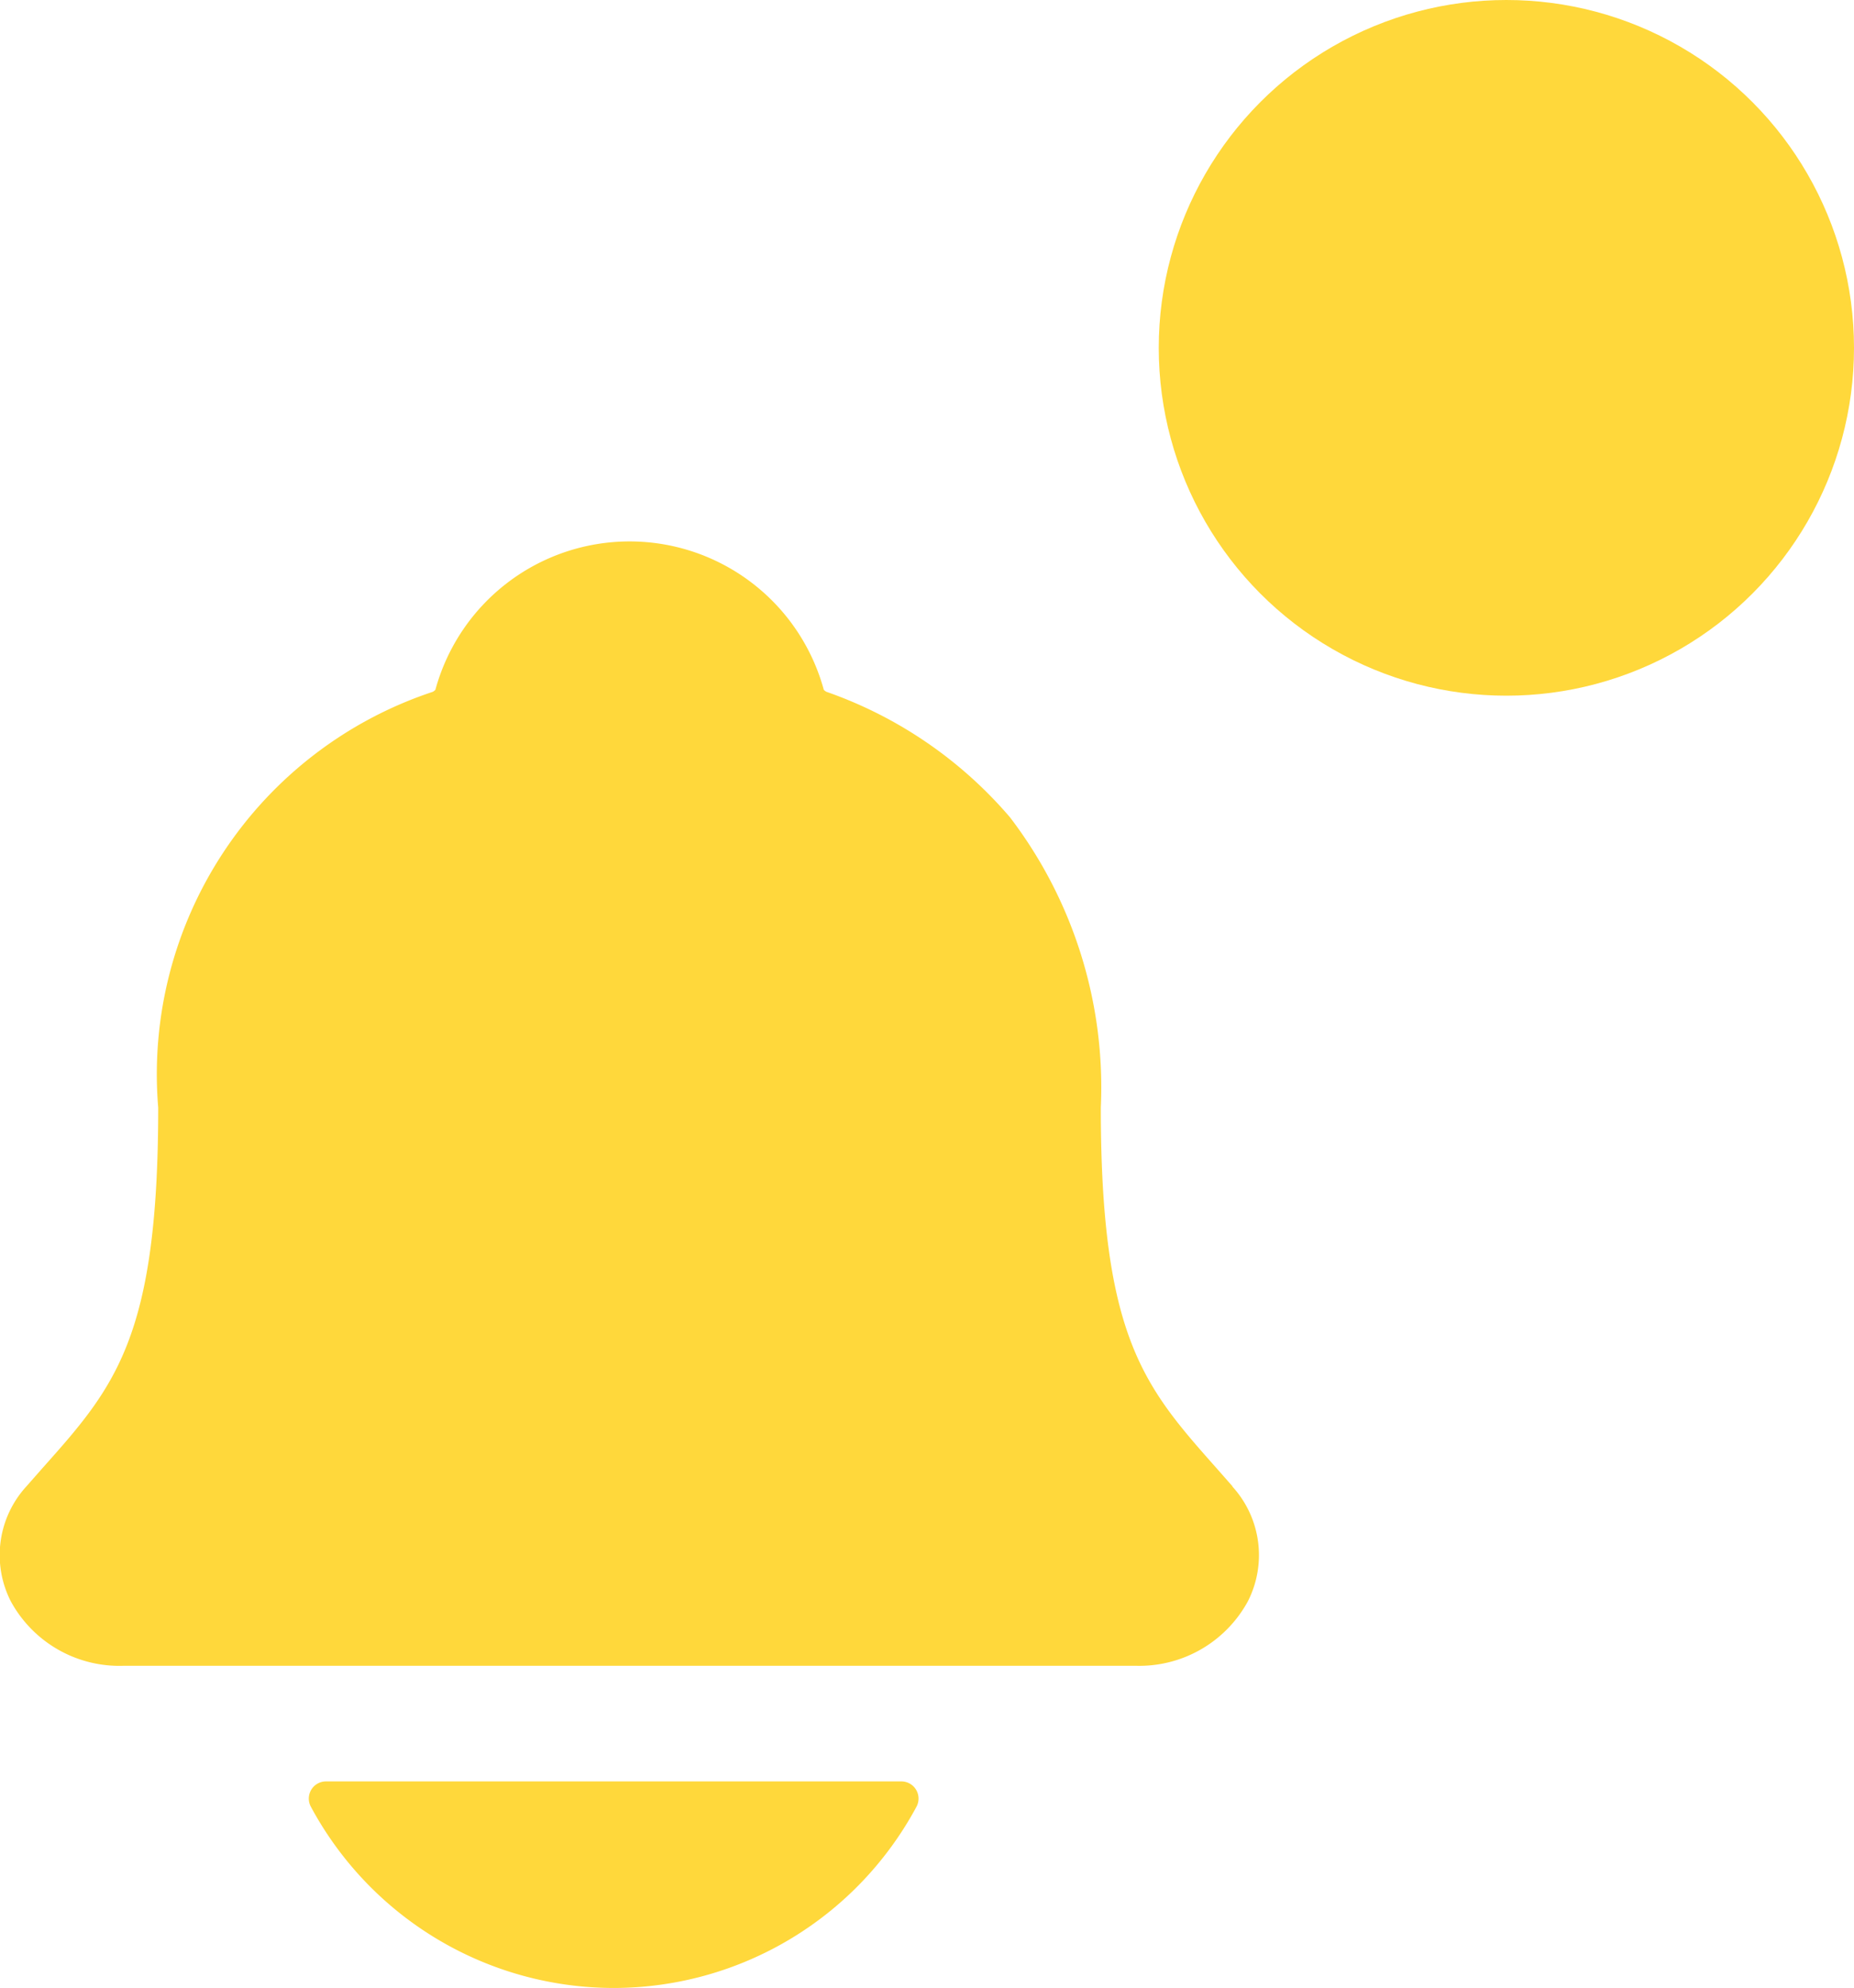 <svg xmlns="http://www.w3.org/2000/svg" width="24" height="25.718" viewBox="0 0 24 25.718"><g transform="translate(-9 -51)"><g transform="translate(3.512 43.75)"><path d="M20.445,14.481l-.207-.235c-.933-1.052-1.5-1.687-1.5-4.666a5.757,5.757,0,0,0-1.176-3.757A5.52,5.52,0,0,0,15.187,4.2a.126.126,0,0,1-.035-.026,2.606,2.606,0,0,0-5.028,0,.131.131,0,0,1-.034.026A5.211,5.211,0,0,0,6.536,9.579c0,2.98-.563,3.615-1.5,4.666l-.207.235a1.315,1.315,0,0,0-.2,1.488A1.6,1.6,0,0,0,6.09,16.8h13.1a1.6,1.6,0,0,0,1.45-.831,1.316,1.316,0,0,0-.2-1.489Z" transform="translate(1 12)" fill="#ffd83b"/><path d="M16.959,33.045A4.454,4.454,0,0,0,20.878,30.7a.222.222,0,0,0-.2-.327H13.238a.222.222,0,0,0-.2.327A4.454,4.454,0,0,0,16.959,33.045Z" transform="translate(-3.526 -0.077)" fill="#ffd83b"/></g><circle cx="4.5" cy="4.5" r="4.5" transform="translate(24 51)" fill="#ffd83b"/></g></svg>